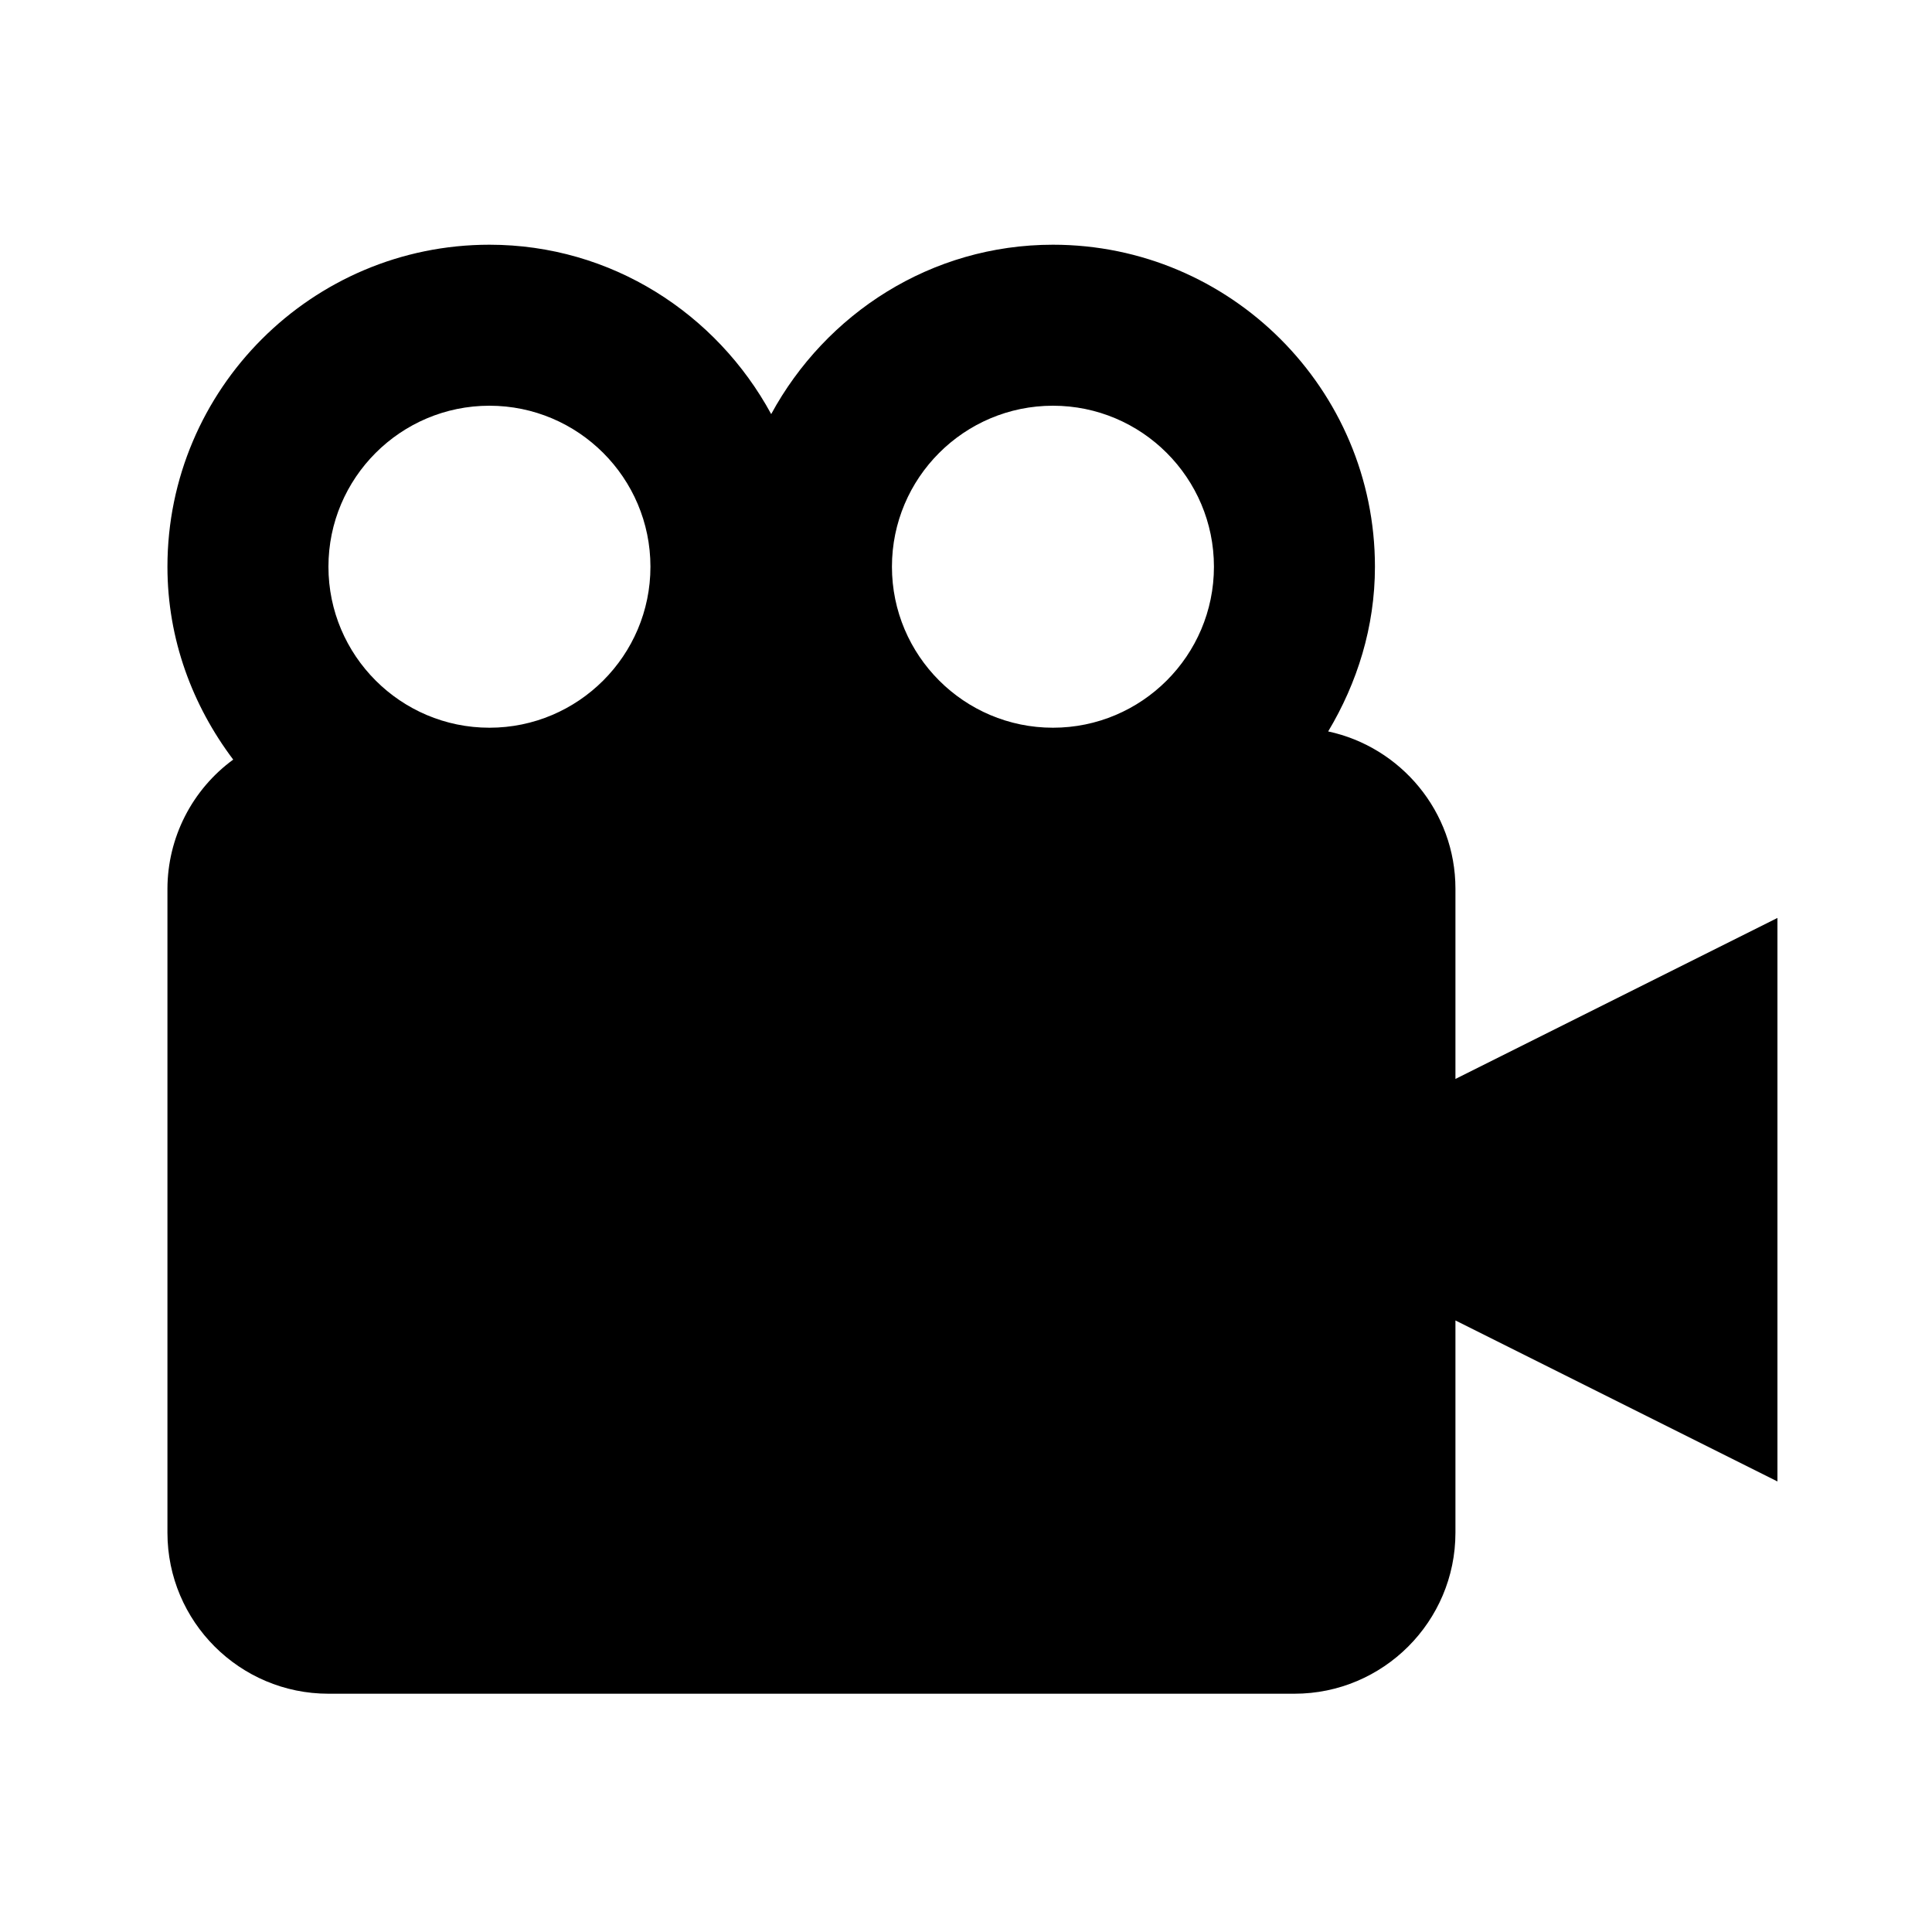 <svg width="150" height="150" viewBox="0 0 150 150" fill="none" xmlns="http://www.w3.org/2000/svg">
<path d="M113 69C113 63.006 108.75 57.994 103.119 56.788C105.369 53.031 106.75 48.688 106.75 44C106.75 30.212 95.537 19 81.75 19C72.275 19 64.112 24.356 59.875 32.15C55.638 24.356 47.475 19 38 19C24.212 19 13 30.212 13 44C13 49.638 14.95 54.788 18.106 58.975C16.528 60.128 15.244 61.637 14.357 63.378C13.47 65.12 13.005 67.046 13 69V119C13 125.894 18.606 131.5 25.5 131.5H100.5C107.394 131.5 113 125.894 113 119V102.519L138 115.019V71.269L113 83.769V69ZM81.75 31.5C88.644 31.5 94.25 37.106 94.25 44C94.25 50.894 88.644 56.5 81.75 56.5C74.856 56.5 69.25 50.894 69.25 44C69.25 37.106 74.856 31.5 81.75 31.5ZM38 31.5C44.894 31.5 50.5 37.106 50.5 44C50.5 50.894 44.894 56.5 38 56.5C31.106 56.5 25.5 50.894 25.5 44C25.5 37.106 31.106 31.5 38 31.5Z" fill="black"/>
</svg>
